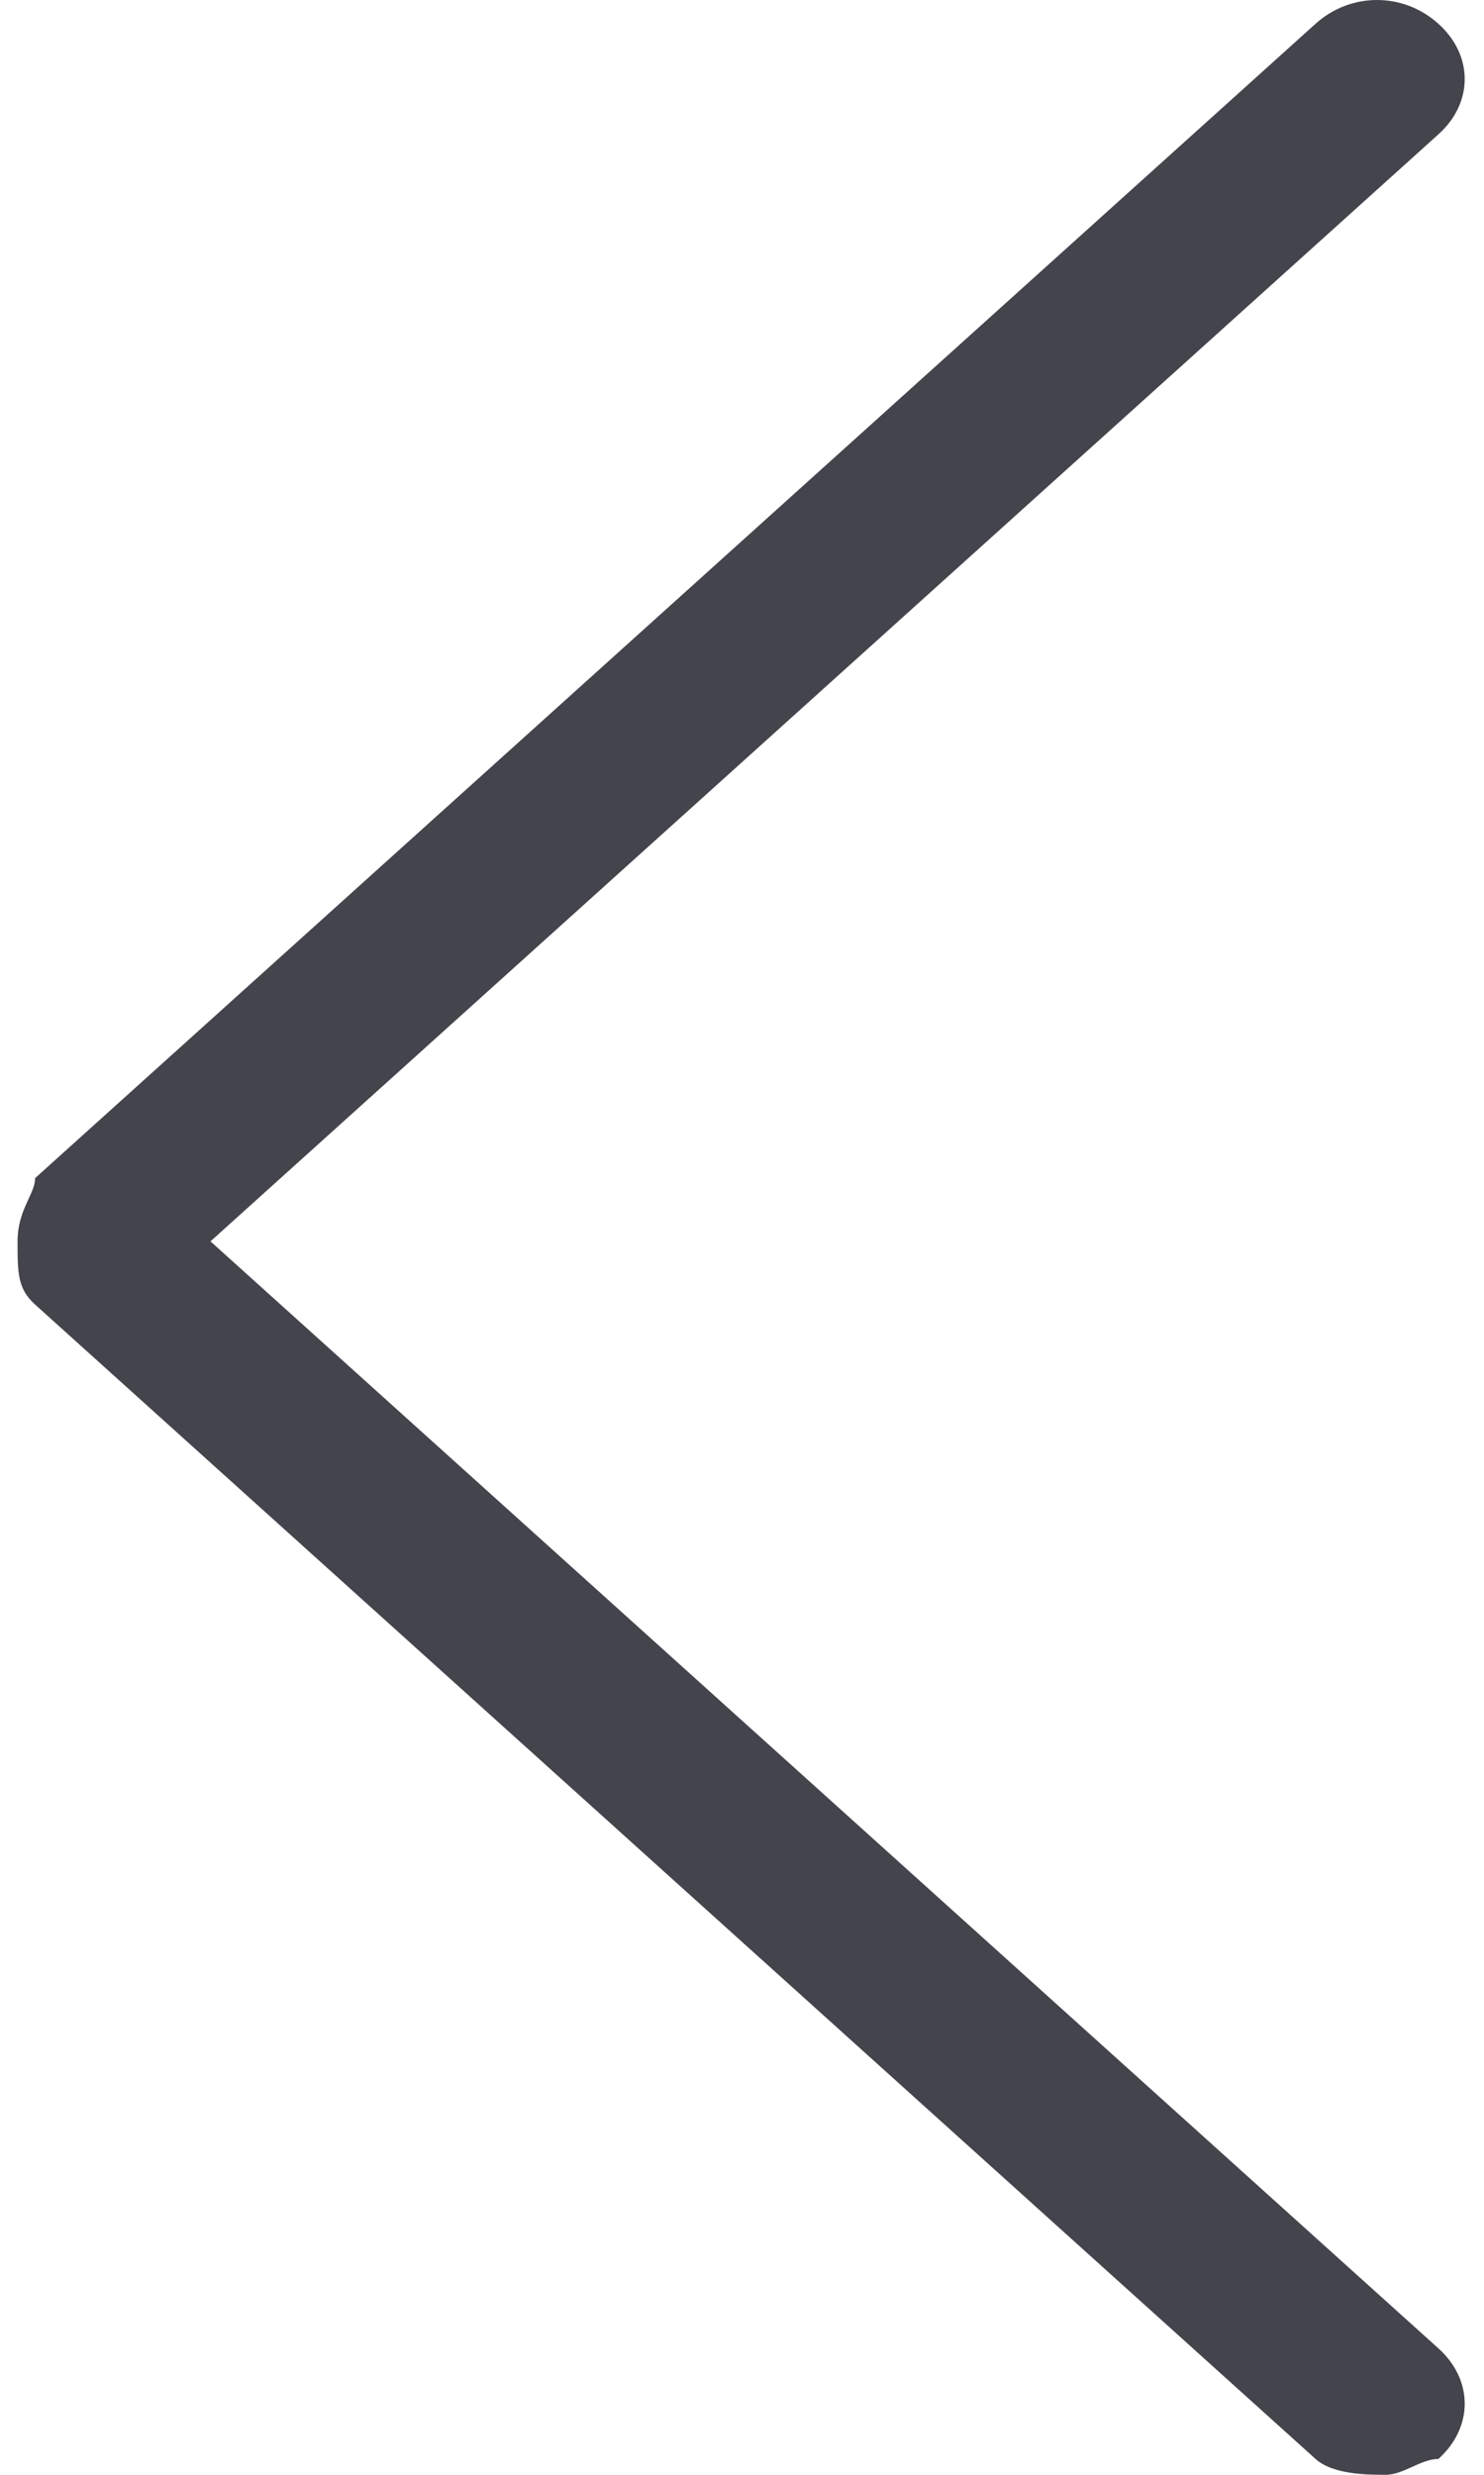 <svg width="12" height="20" viewBox="0 0 12 20" fill="none" xmlns="http://www.w3.org/2000/svg">
<path d="M11.206 20C11.064 20 10.78 20 10.638 19.872L0.284 10.543C0.142 10.415 0.142 10.288 0.142 10.032C0.142 9.776 0.284 9.649 0.284 9.521L10.638 0.192C10.922 -0.064 11.348 -0.064 11.631 0.192C11.915 0.447 11.915 0.831 11.631 1.086L1.702 10.032L11.631 18.978C11.915 19.233 11.915 19.617 11.631 19.872C11.489 19.872 11.348 20 11.206 20Z" fill="#44444D"/>
</svg>
